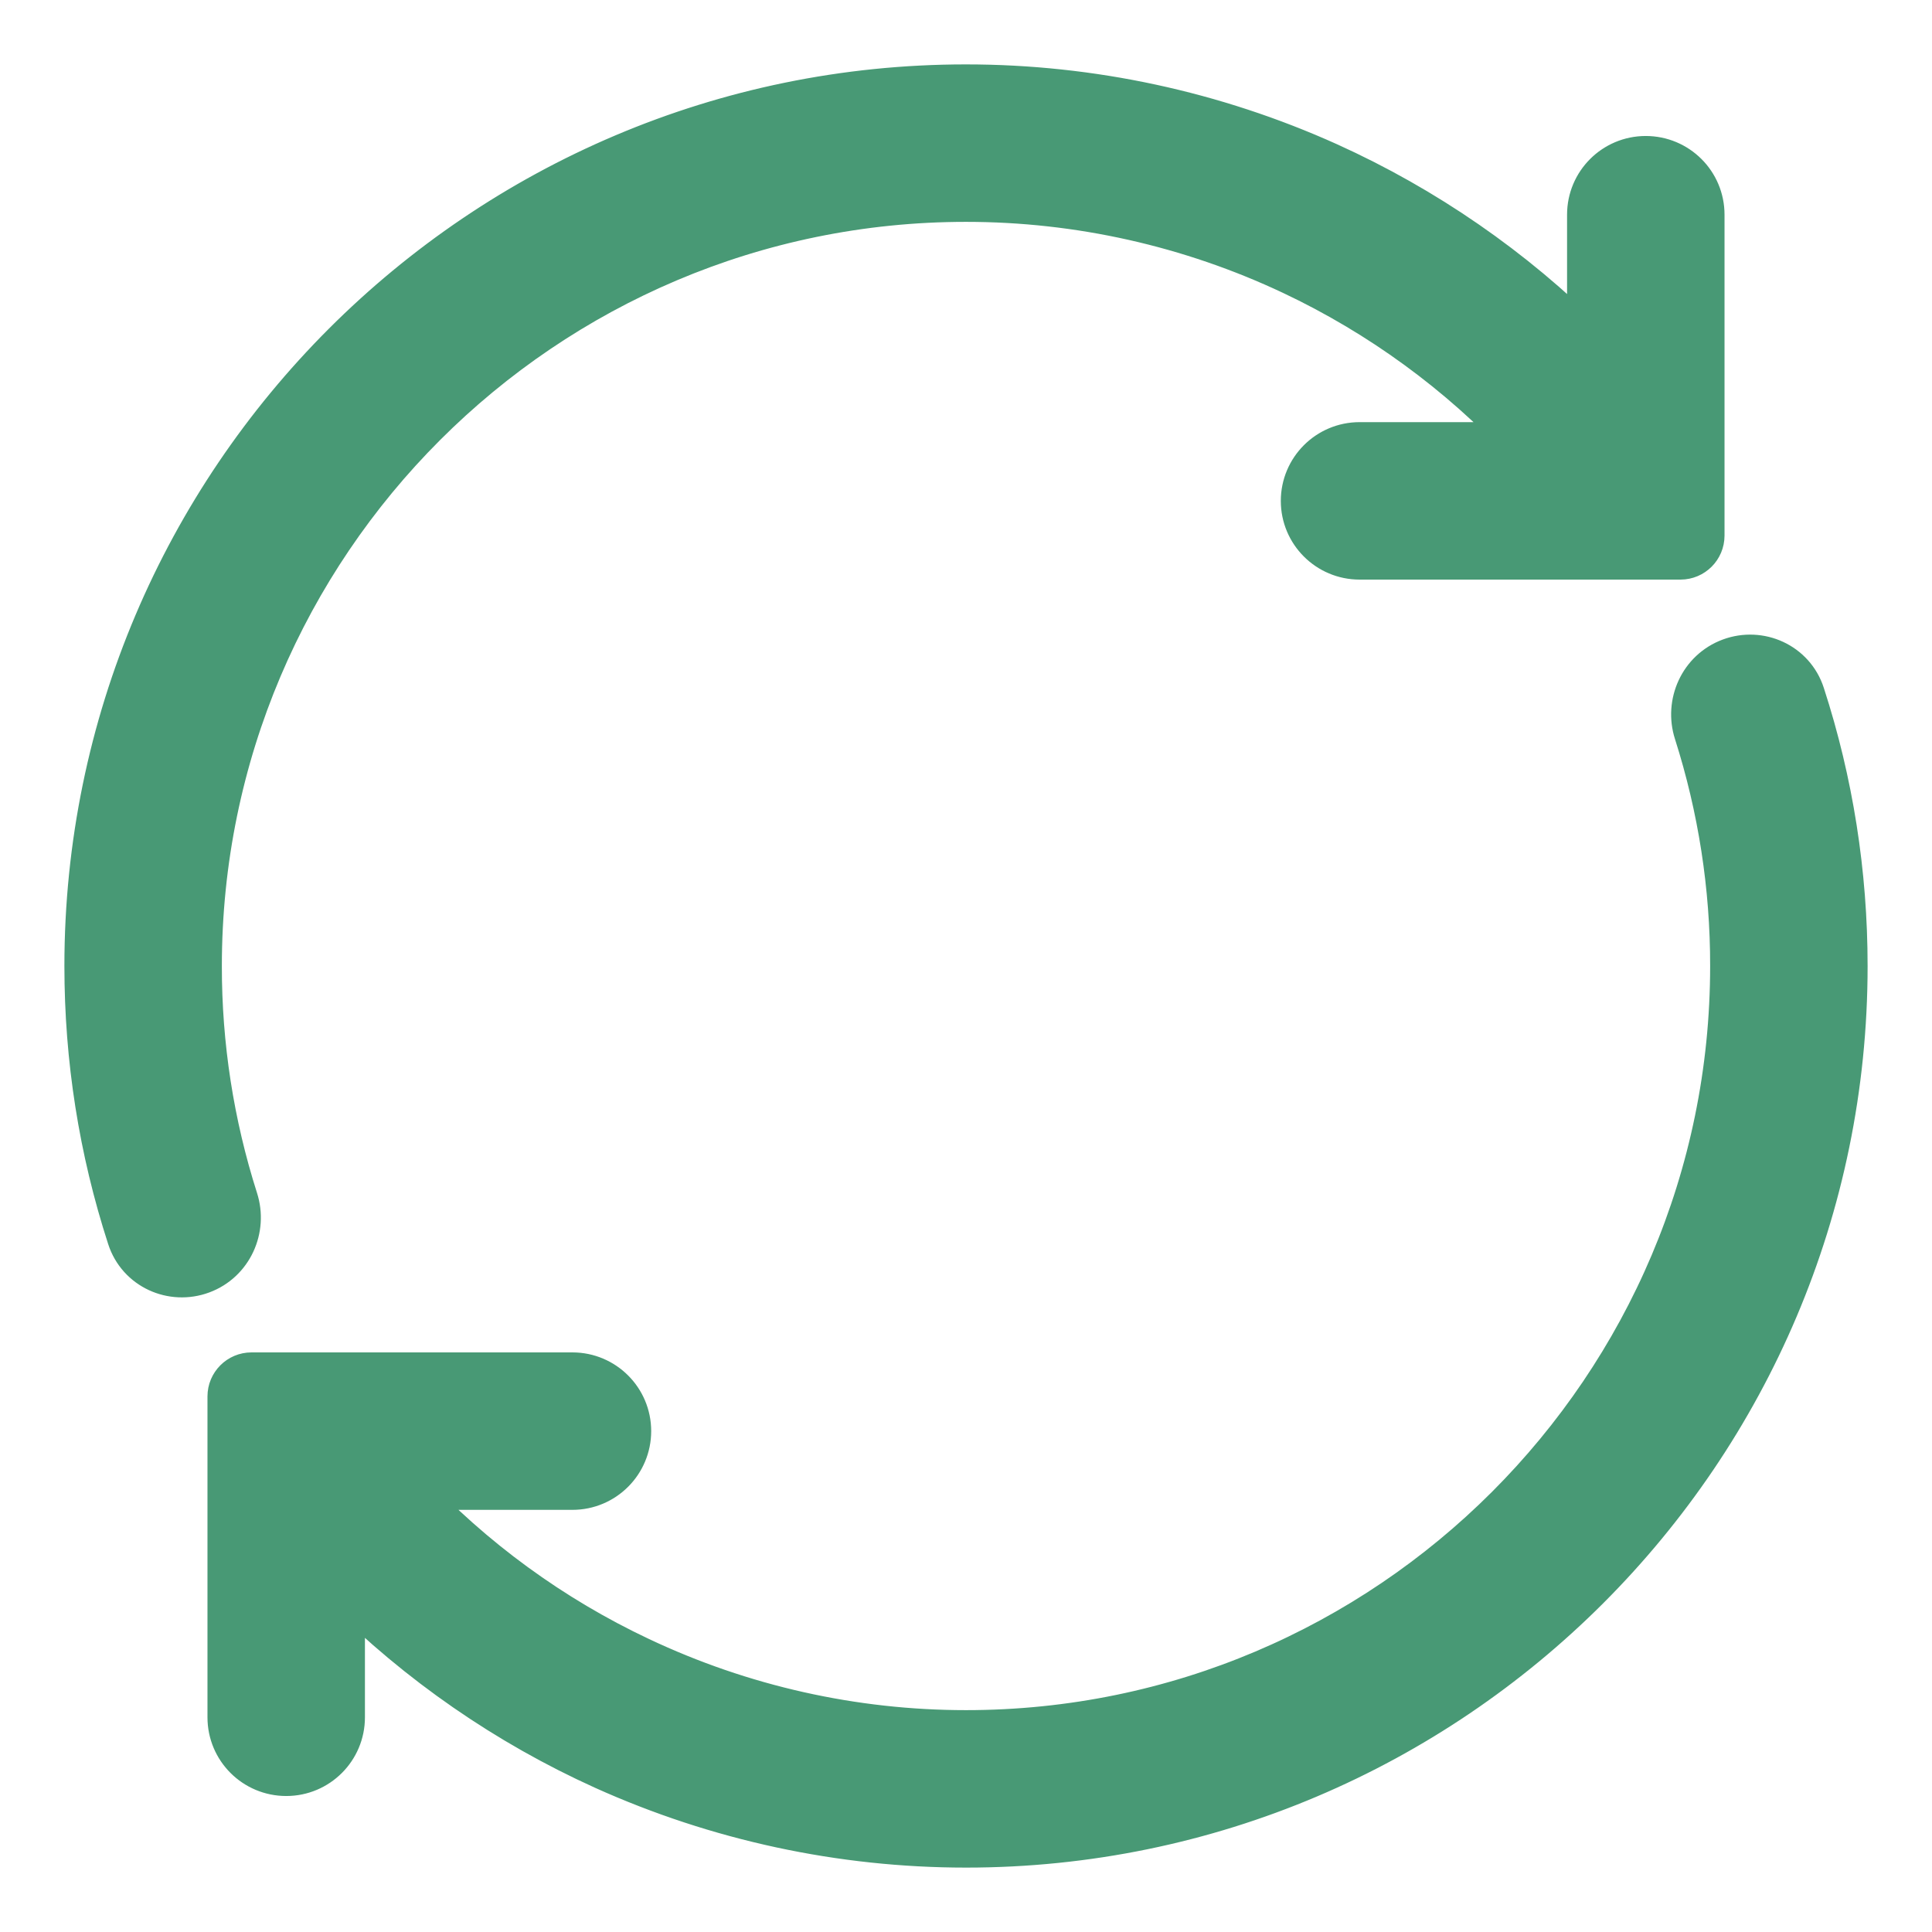 <svg width="18" height="18" viewBox="0 0 18 18" fill="none" xmlns="http://www.w3.org/2000/svg">
<path d="M16.133 9V9C16.133 12.933 12.933 16.133 9 16.133C7.949 16.133 6.911 15.9 5.961 15.451C5.142 15.065 4.405 14.527 3.789 13.867H5.333C5.628 13.867 5.867 13.628 5.867 13.333C5.867 13.039 5.628 12.8 5.333 12.8H2.343C2.227 12.8 2.133 12.894 2.133 13.01V16C2.133 16.295 2.372 16.533 2.667 16.533C2.961 16.533 3.2 16.295 3.2 16V14.796C3.9 15.496 4.722 16.065 5.626 16.474C6.687 16.952 7.837 17.2 9 17.2C13.522 17.2 17.2 13.521 17.2 9C17.2 8.134 17.066 7.285 16.802 6.471C16.709 6.182 16.395 6.044 16.12 6.146C15.842 6.249 15.709 6.554 15.796 6.825C16.02 7.528 16.134 8.261 16.133 9ZM1.867 9V9C1.867 5.067 5.067 1.867 9 1.867C10.051 1.867 11.089 2.1 12.039 2.548C12.858 2.935 13.595 3.473 14.211 4.133H12.667C12.372 4.133 12.133 4.372 12.133 4.667C12.133 4.961 12.372 5.2 12.667 5.2H15.657C15.773 5.2 15.867 5.106 15.867 4.99V2C15.867 1.705 15.628 1.467 15.333 1.467C15.039 1.467 14.8 1.705 14.8 2V3.203C14.1 2.503 13.278 1.935 12.374 1.526C11.313 1.048 10.163 0.8 9 0.8C4.479 0.8 0.8 4.479 0.8 9C0.8 9.866 0.934 10.715 1.198 11.529C1.291 11.818 1.605 11.956 1.88 11.854C2.158 11.751 2.291 11.446 2.204 11.175C1.98 10.473 1.866 9.739 1.867 9Z" fill="#489975" stroke="#489975" stroke-width="0.4"/>
</svg>
